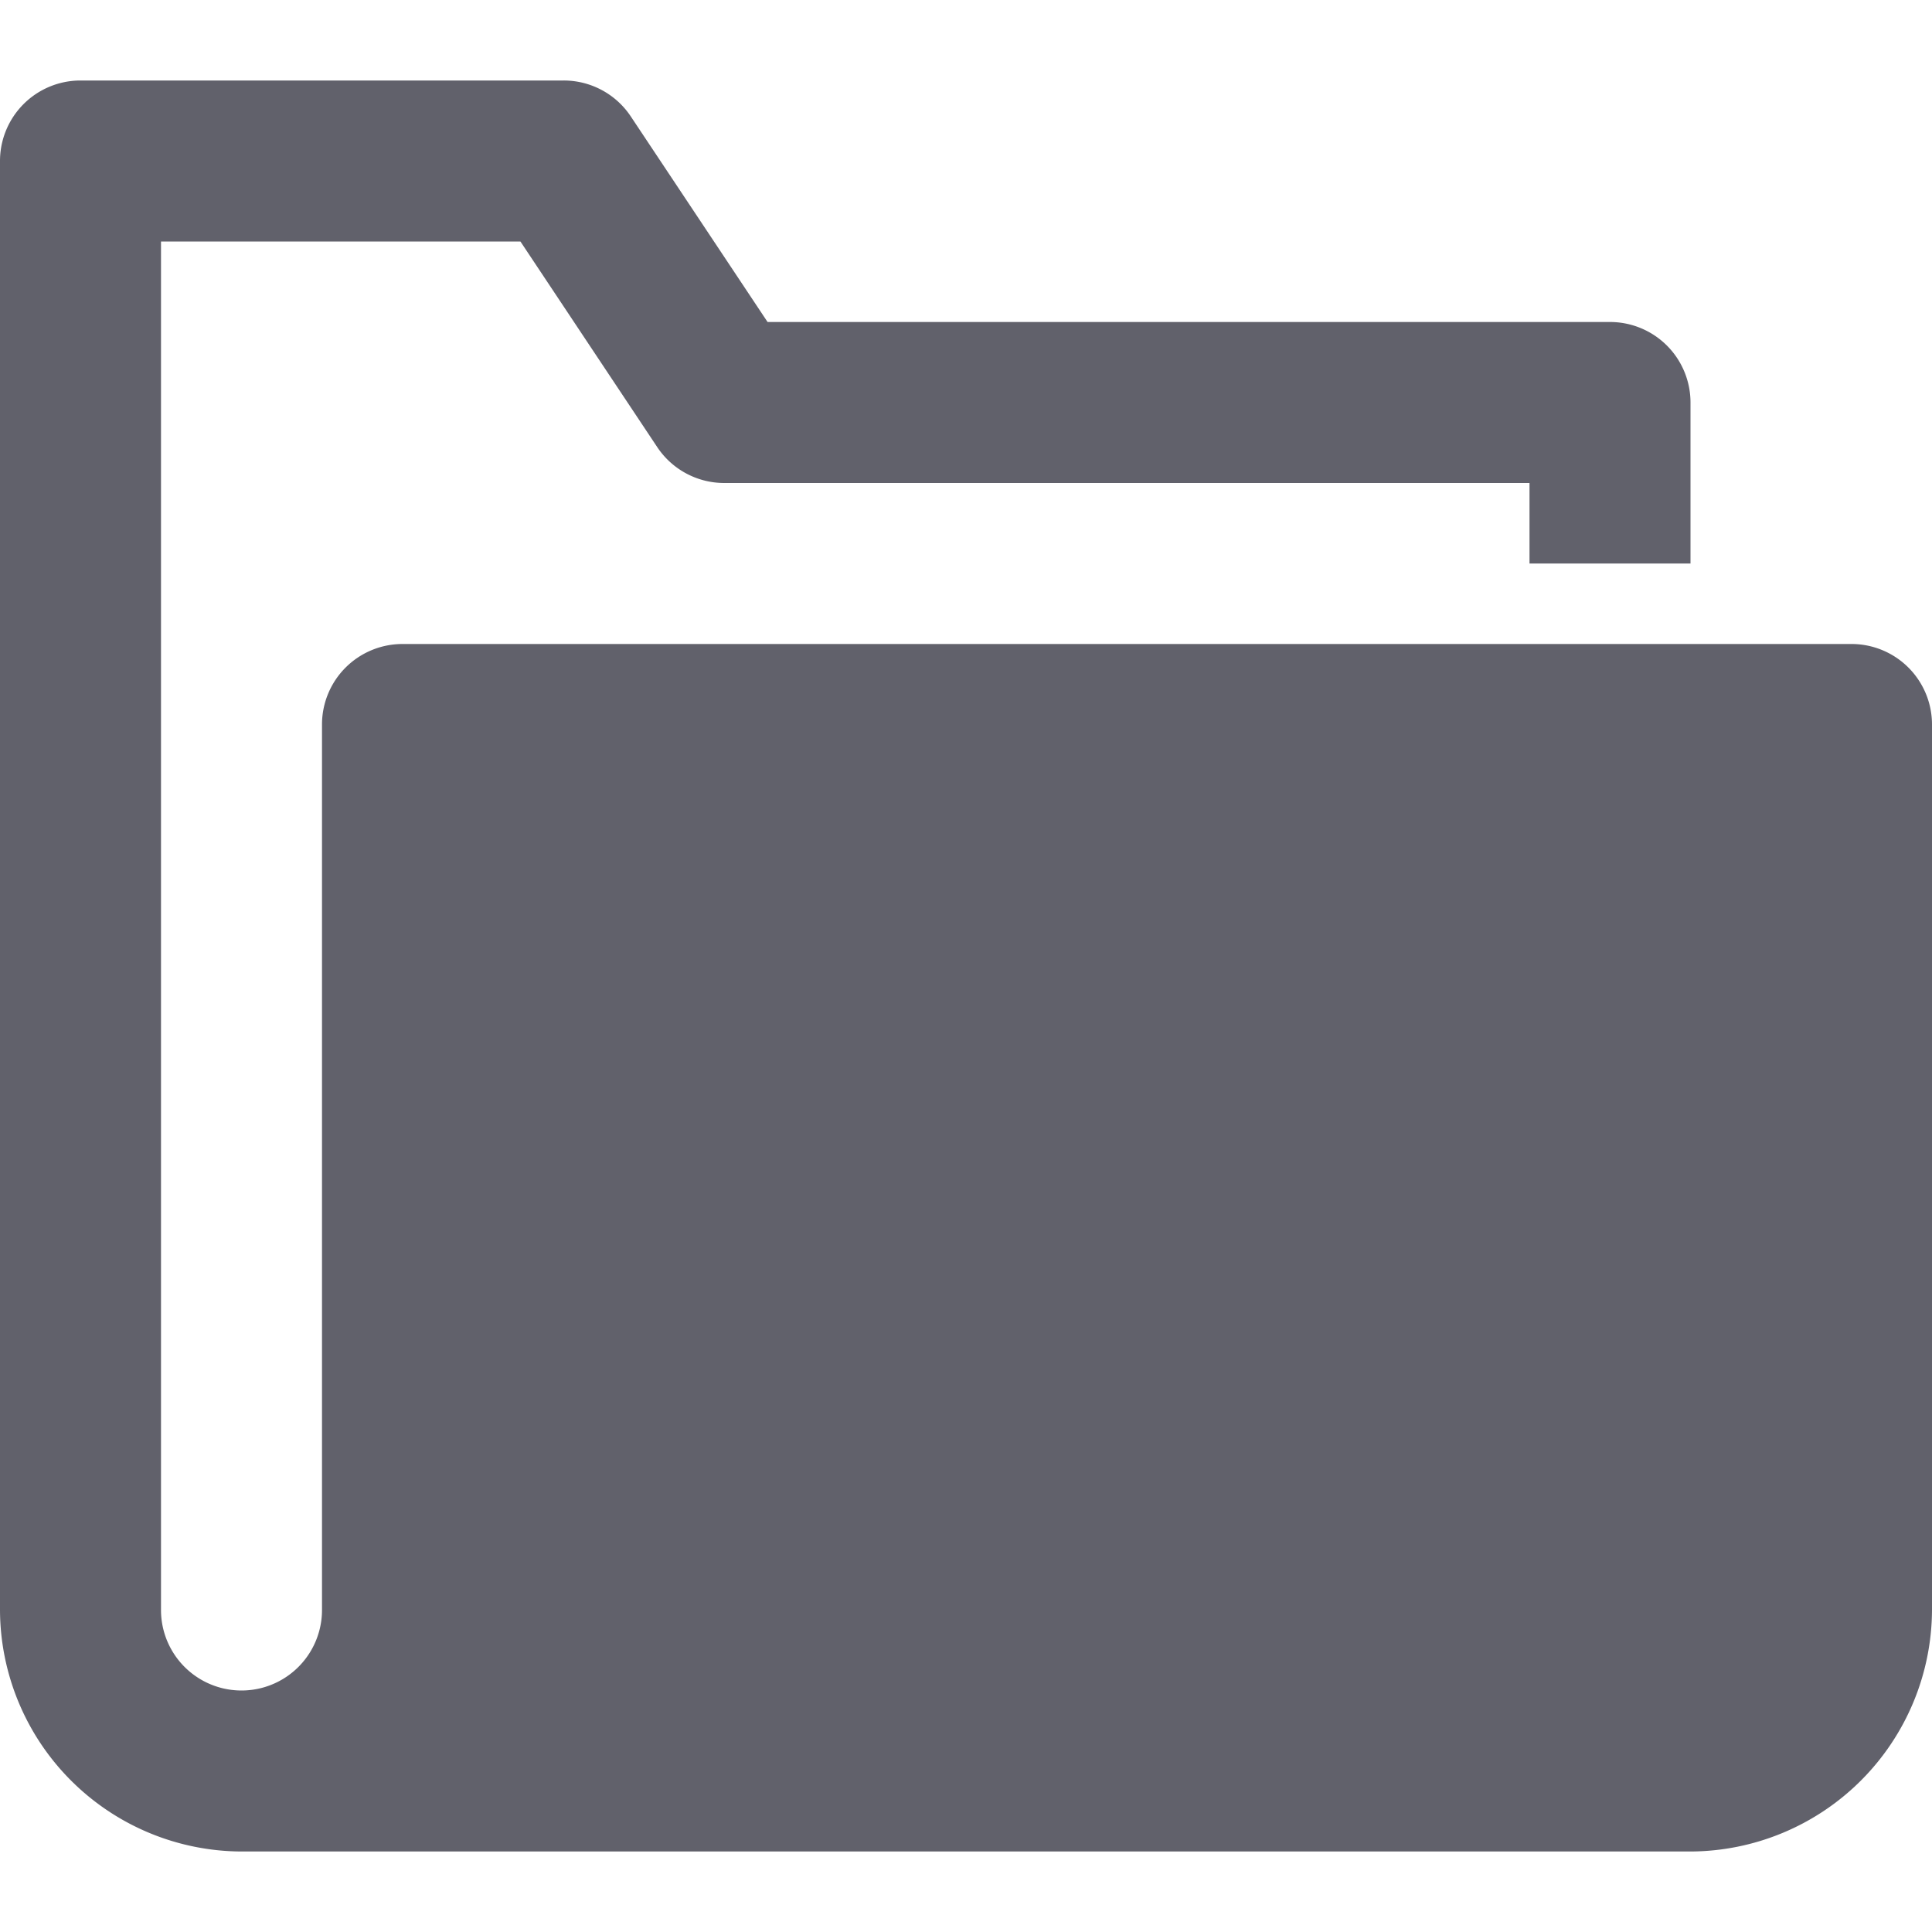 <svg xmlns="http://www.w3.org/2000/svg" height="24" width="24" viewBox="0 0 24 24"><path d="M23,8H5A1,1,0,0,0,4,9V20a1,1,0,1,1-2,0V3H6.465l1.7,2.555A1,1,0,0,0,9,6H19V7h2V5a1,1,0,0,0-1-1H9.535l-1.7-2.555A1,1,0,0,0,7,1H1A1,1,0,0,0,0,2V20a3.011,3.011,0,0,0,3,3l1,0v0H21a3.012,3.012,0,0,0,3-3V9A1,1,0,0,0,23,8Z" fill="#61616b"></path></svg>